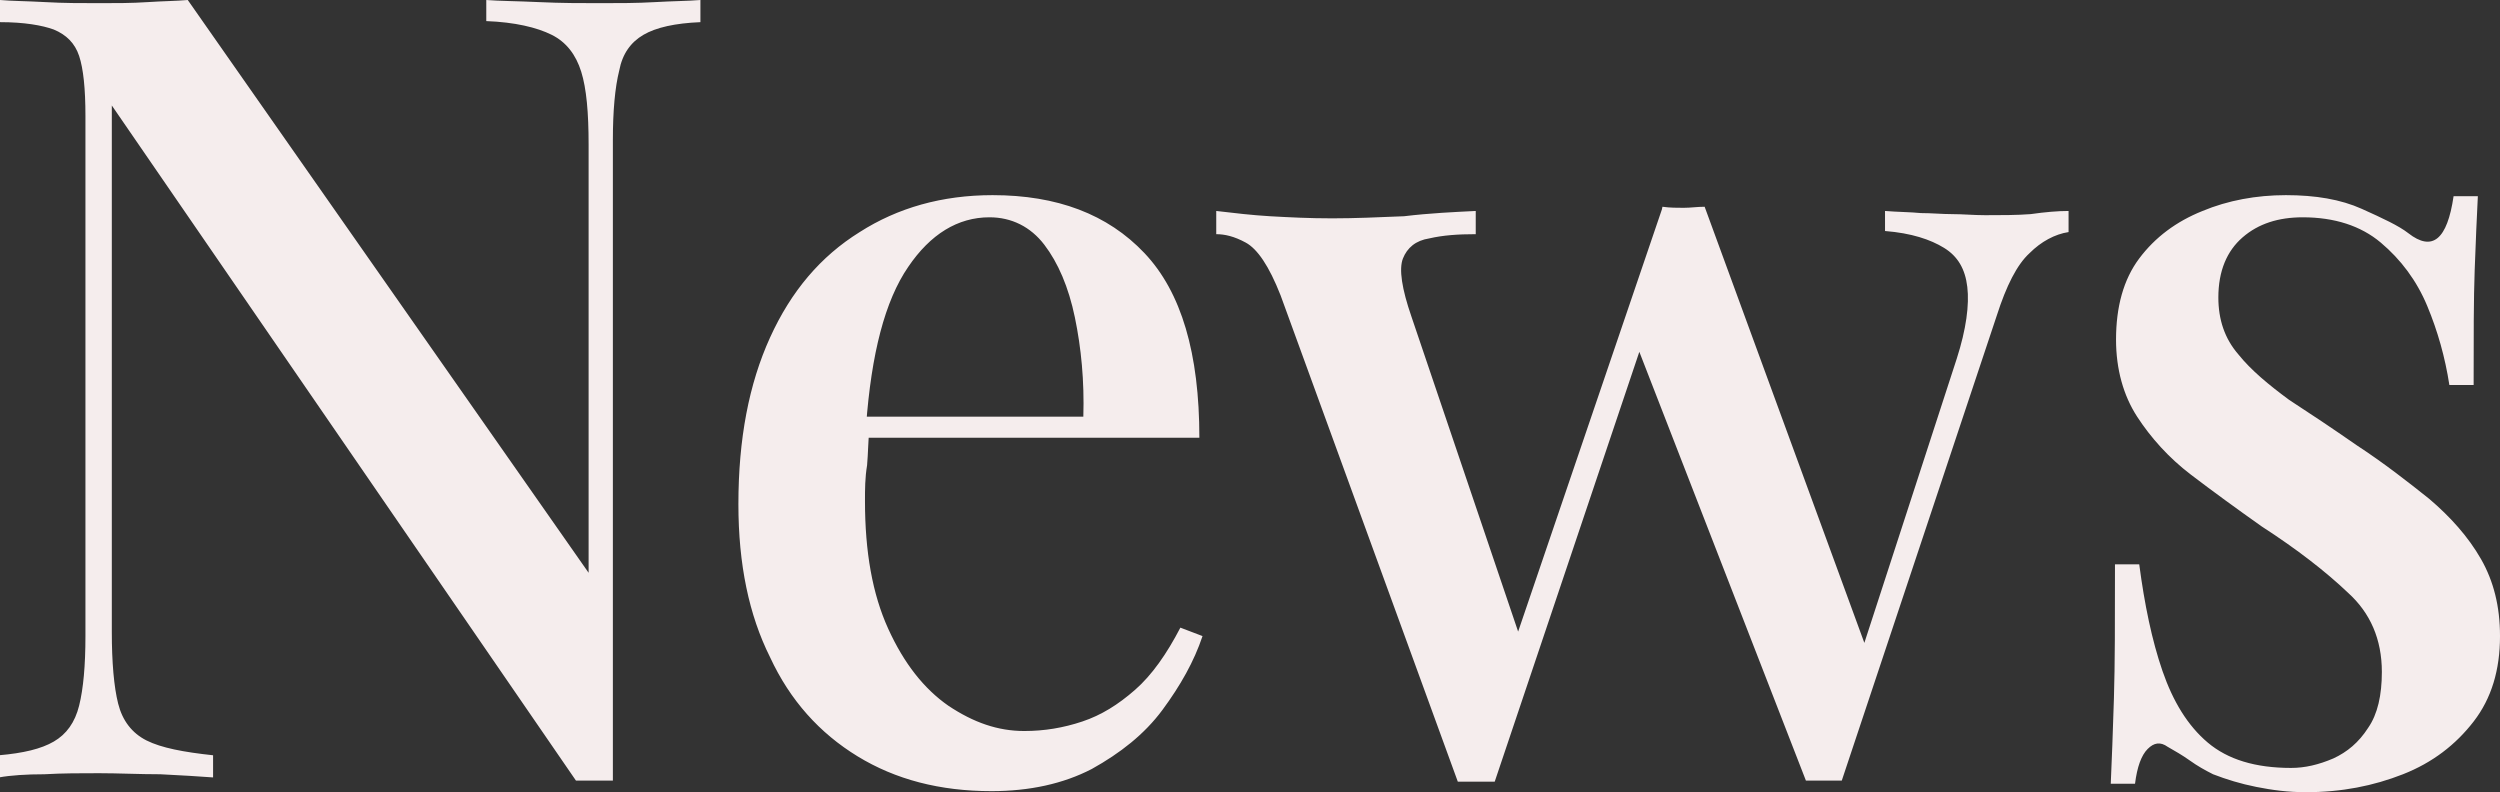 <svg version="1.1" xmlns="http://www.w3.org/2000/svg" xmlns:xlink="http://www.w3.org/1999/xlink" x="0px" y="0px" width="237px" height="75.1px" viewBox="0 0 237 75.1" xml:space="preserve"><rect x="0" y="0" width="237" height="75.1" fill="#333333" stroke="none"/><g><path fill="#F5EDED" d="M66.4 0v2.1C64 2.2 62.2 2.6 61 3.3c-1.2.7-2 1.8-2.3 3.4-.4 1.6-.6 3.8-.6 6.6V74c-.6 0-1.1 0-1.7 0-.6 0-1.1 0-1.8 0L10.6 10v49.9c0 2.9.2 5.2.6 6.8.4 1.6 1.3 2.8 2.7 3.5 1.4.7 3.5 1.1 6.3 1.4v2.1c-1.3-.1-3-.2-5-.3-2 0-4-.1-5.8-.1-1.7 0-3.5 0-5.2.1-1.7 0-3.2.1-4.3.3v-2.1c2.3-.2 4-.6 5.2-1.3 1.2-.7 2-1.8 2.4-3.4.4-1.6.6-3.8.6-6.6V11c0-2.6-.2-4.5-.6-5.7-.4-1.2-1.2-2-2.4-2.5C4 2.4 2.3 2.1 0 2.1V0c1.1.1 2.5.1 4.3.2C6 .3 7.7.3 9.5.3c1.5 0 3 0 4.5-.1 1.5-.1 2.7-.1 3.8-.2l38 54.3V13.7c0-3-.2-5.3-.7-6.9-.5-1.6-1.4-2.8-2.8-3.5-1.4-.7-3.5-1.2-6.2-1.3V0c1.2.1 2.9.1 5 .2 2.1.1 4 .1 5.8.1 1.7 0 3.5 0 5.2-.1C63.8.1 65.2.1 66.4 0zM94.1 18.5c6.1 0 10.9 1.8 14.4 5.5 3.5 3.7 5.2 9.5 5.2 17.5H77.8l-.2-2h25.1c.1-3.4-.2-6.5-.8-9.4-.6-2.9-1.6-5.2-2.9-6.9-1.3-1.7-3.1-2.6-5.2-2.6-3 0-5.6 1.6-7.7 4.7-2.2 3.2-3.5 8.2-4 15.1l.3.5c-.1 1-.1 2-.2 3.2C82 45.3 82 46.4 82 47.5c0 4.8.7 8.8 2.2 12.1 1.5 3.3 3.4 5.7 5.7 7.3 2.4 1.6 4.7 2.4 7.2 2.4 1.9 0 3.7-.3 5.5-.9 1.8-.6 3.4-1.6 5-3 1.6-1.4 3-3.4 4.3-5.9l2.1.8c-.8 2.4-2.1 4.7-3.8 7-1.7 2.3-4 4.1-6.7 5.6-2.7 1.4-5.9 2.1-9.5 2.1-4.9 0-9.1-1.1-12.7-3.3-3.6-2.2-6.4-5.3-8.3-9.4C71 58.3 70 53.5 70 47.8c0-6.2 1-11.4 3-15.8 2-4.4 4.8-7.7 8.5-10C85.1 19.7 89.3 18.5 94.1 18.5zM139.9 20v2.2c-1.7 0-3.1.1-4.4.4-1.3.2-2.1.9-2.5 1.9-.4 1-.1 2.9.8 5.5l10.5 31-.9.4 14.2-41.7 2.1.9-18 53.5c-.6 0-1.1 0-1.7 0-.6 0-1.1 0-1.8 0L121.4 28c-1.1-2.8-2.2-4.4-3.3-5-1.1-.6-2-.8-2.8-.8V20c1.7.2 3.4.4 5.1.5 1.8.1 3.7.2 5.9.2 2.1 0 4.4-.1 6.8-.2C135.6 20.2 137.9 20.1 139.9 20zM196.1 20V22c-1.3.2-2.6.9-3.7 2-1.2 1.1-2.2 3.1-3.1 5.9L174.6 74c-.6 0-1.1 0-1.7 0-.6 0-1.2 0-1.7 0L155 32.3l2.6-12.7c.7.1 1.4.1 2 .1.7 0 1.3-.1 2-.1l15.6 42.6-.9.1 9.2-28.3c.9-2.8 1.2-5.1 1-6.8-.2-1.7-.9-2.9-2.2-3.7s-3.1-1.4-5.6-1.6V20c1.2.1 2.4.1 3.4.2 1 0 2 .1 3 .1 1 0 2 .1 3.1.1 1.5 0 3 0 4.3-.1C193.9 20.1 195.1 20 196.1 20zM216.7 18.5c2.8 0 5.2.4 7.2 1.3 2 .9 3.5 1.6 4.4 2.3 2.3 1.8 3.7.6 4.3-3.5h2.3c-.1 1.9-.2 4.3-.3 7-.1 2.7-.1 6.4-.1 10.9h-2.3c-.4-2.6-1.1-5.1-2.1-7.5-1-2.4-2.5-4.4-4.4-6-1.9-1.6-4.4-2.4-7.4-2.4-2.3 0-4.2.6-5.7 1.9-1.5 1.3-2.3 3.2-2.3 5.7 0 2.1.6 3.9 1.9 5.4 1.2 1.5 2.9 2.9 4.8 4.3 2 1.3 4.1 2.7 6.4 4.3 2.6 1.7 4.9 3.5 6.9 5.1 2 1.7 3.7 3.6 4.9 5.7 1.2 2.1 1.8 4.5 1.8 7.3 0 3.2-.8 5.9-2.5 8.1-1.7 2.2-3.9 3.9-6.7 5-2.8 1.1-5.8 1.7-9.2 1.7-1.7 0-3.2-.2-4.7-.5s-2.8-.7-4.1-1.2c-.8-.4-1.5-.8-2.2-1.3-.7-.5-1.4-.9-2.1-1.3-.7-.5-1.3-.4-1.9.2-.6.6-1 1.7-1.2 3.3h-2.3c.1-2.2.2-4.9.3-8.1.1-3.2.1-7.4.1-12.7h2.3c.5 3.8 1.2 7.2 2.2 10.1 1 2.9 2.4 5.2 4.3 6.8 1.9 1.6 4.5 2.4 7.9 2.4 1.3 0 2.6-.3 4-.9 1.3-.6 2.4-1.5 3.3-2.9.9-1.3 1.3-3.1 1.3-5.3 0-3.1-1.1-5.6-3.2-7.5-2.1-2-4.8-4.1-8.2-6.3-2.4-1.7-4.6-3.3-6.7-4.9-2.1-1.6-3.8-3.5-5.1-5.5-1.3-2-2-4.5-2-7.3 0-3.1.7-5.7 2.2-7.7 1.5-2 3.5-3.5 6-4.5C211.2 19 213.9 18.5 216.7 18.5z"/></g></svg>
